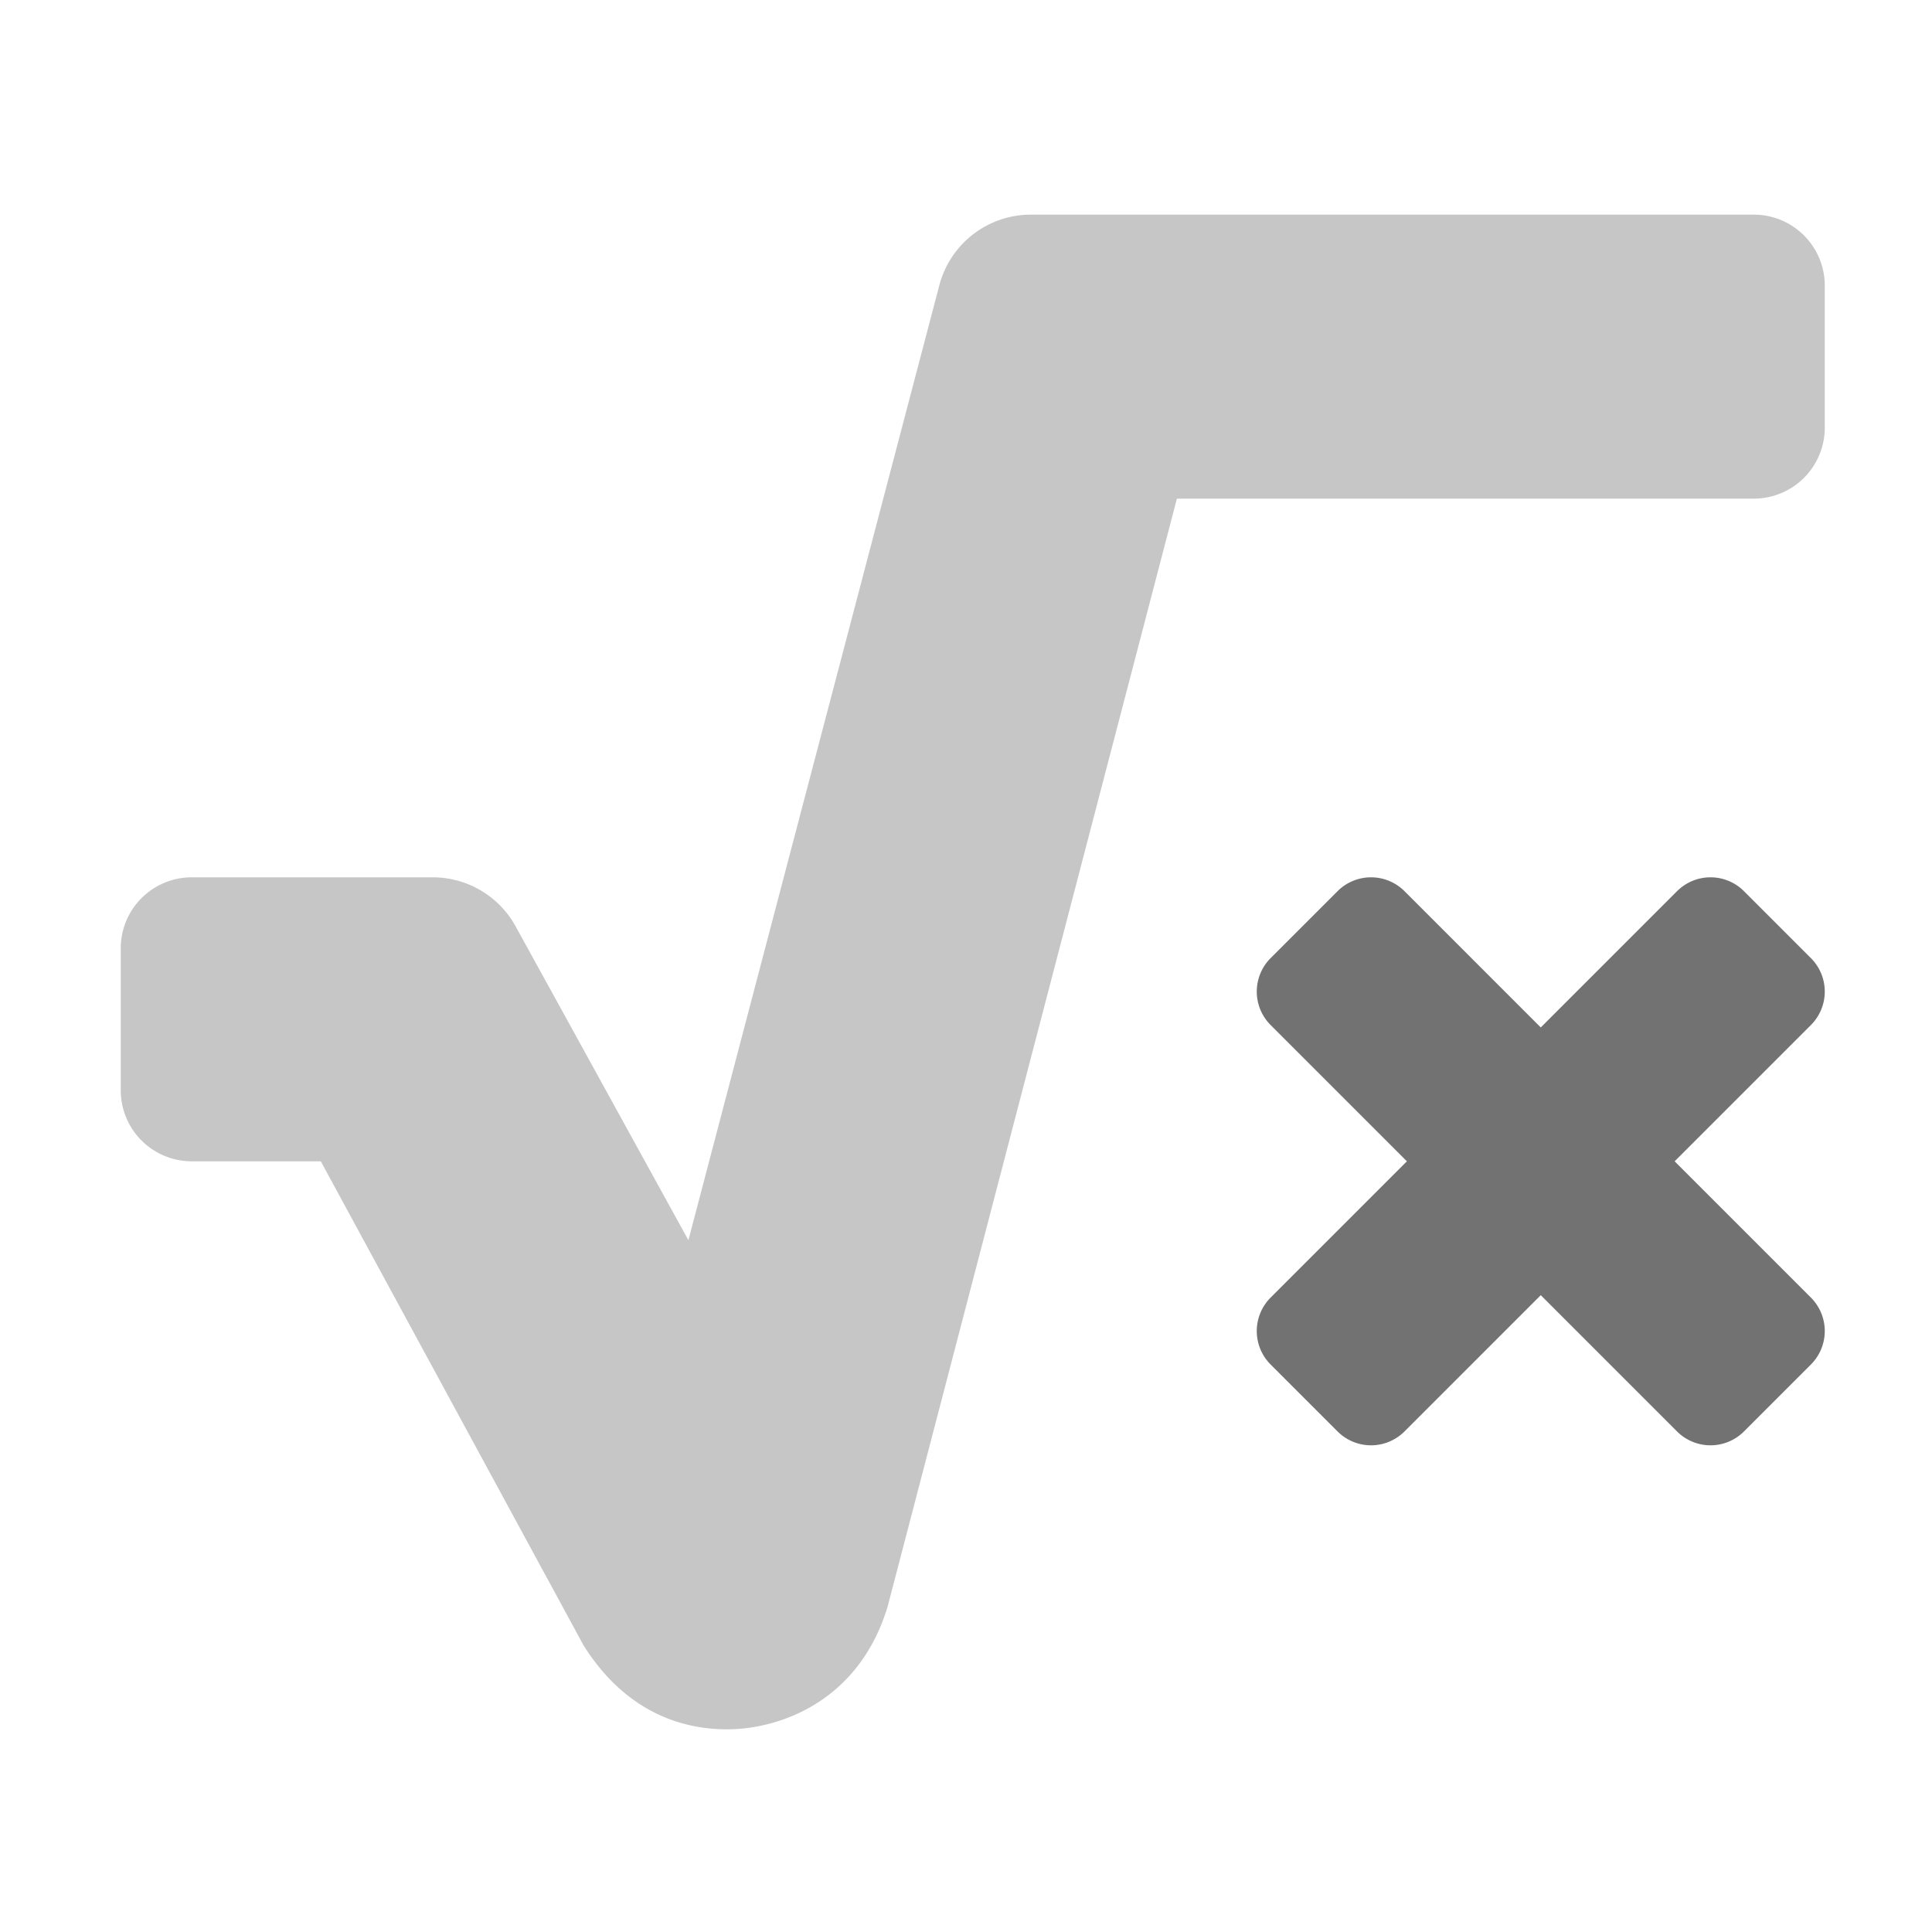 ﻿<?xml version='1.0' encoding='UTF-8'?>
<svg viewBox="-2 -3.555 32 32" xmlns="http://www.w3.org/2000/svg">
  <g transform="matrix(0.049, 0, 0, 0.049, 0, 0)">
    <defs>
      <style>.fa-secondary{opacity:.4}</style>
    </defs>
    <path d="M576, 72A24 24 0 0 1 552, 96L357, 96L259.22, 470.52C249.38, 503 222.21, 512 204.94, 512C186.3, 512 168.99, 503.5 156.5, 483.73L67.62, 320L24, 320A24 24 0 0 1 0, 296L0, 248A24 24 0 0 1 24, 224L105.47, 224A32 32 0 0 1 133.47, 240.57L191.88, 346.67L276.7, 23.87A32 32 0 0 1 307.65, 0L552, 0A24 24 0 0 1 576, 24z" fill="#727272" opacity="0.4" fill-opacity="1" class="Black" />
    <path d="M571.31, 366.06A16 16 0 0 1 571.31, 388.69L548.69, 411.31A16 16 0 0 1 526.06, 411.31L480, 365.25L433.94, 411.31A16 16 0 0 1 411.31, 411.31L388.69, 388.69A16 16 0 0 1 388.69, 366.06L434.75, 320L388.69, 273.94A16 16 0 0 1 388.69, 251.31L411.31, 228.69A16 16 0 0 1 433.94, 228.69L480, 274.75L526.06, 228.69A16 16 0 0 1 548.69, 228.69L571.31, 251.31A16 16 0 0 1 571.31, 273.94L525.25, 320z" fill="#727272" fill-opacity="1" class="Black" />
  </g>
</svg>